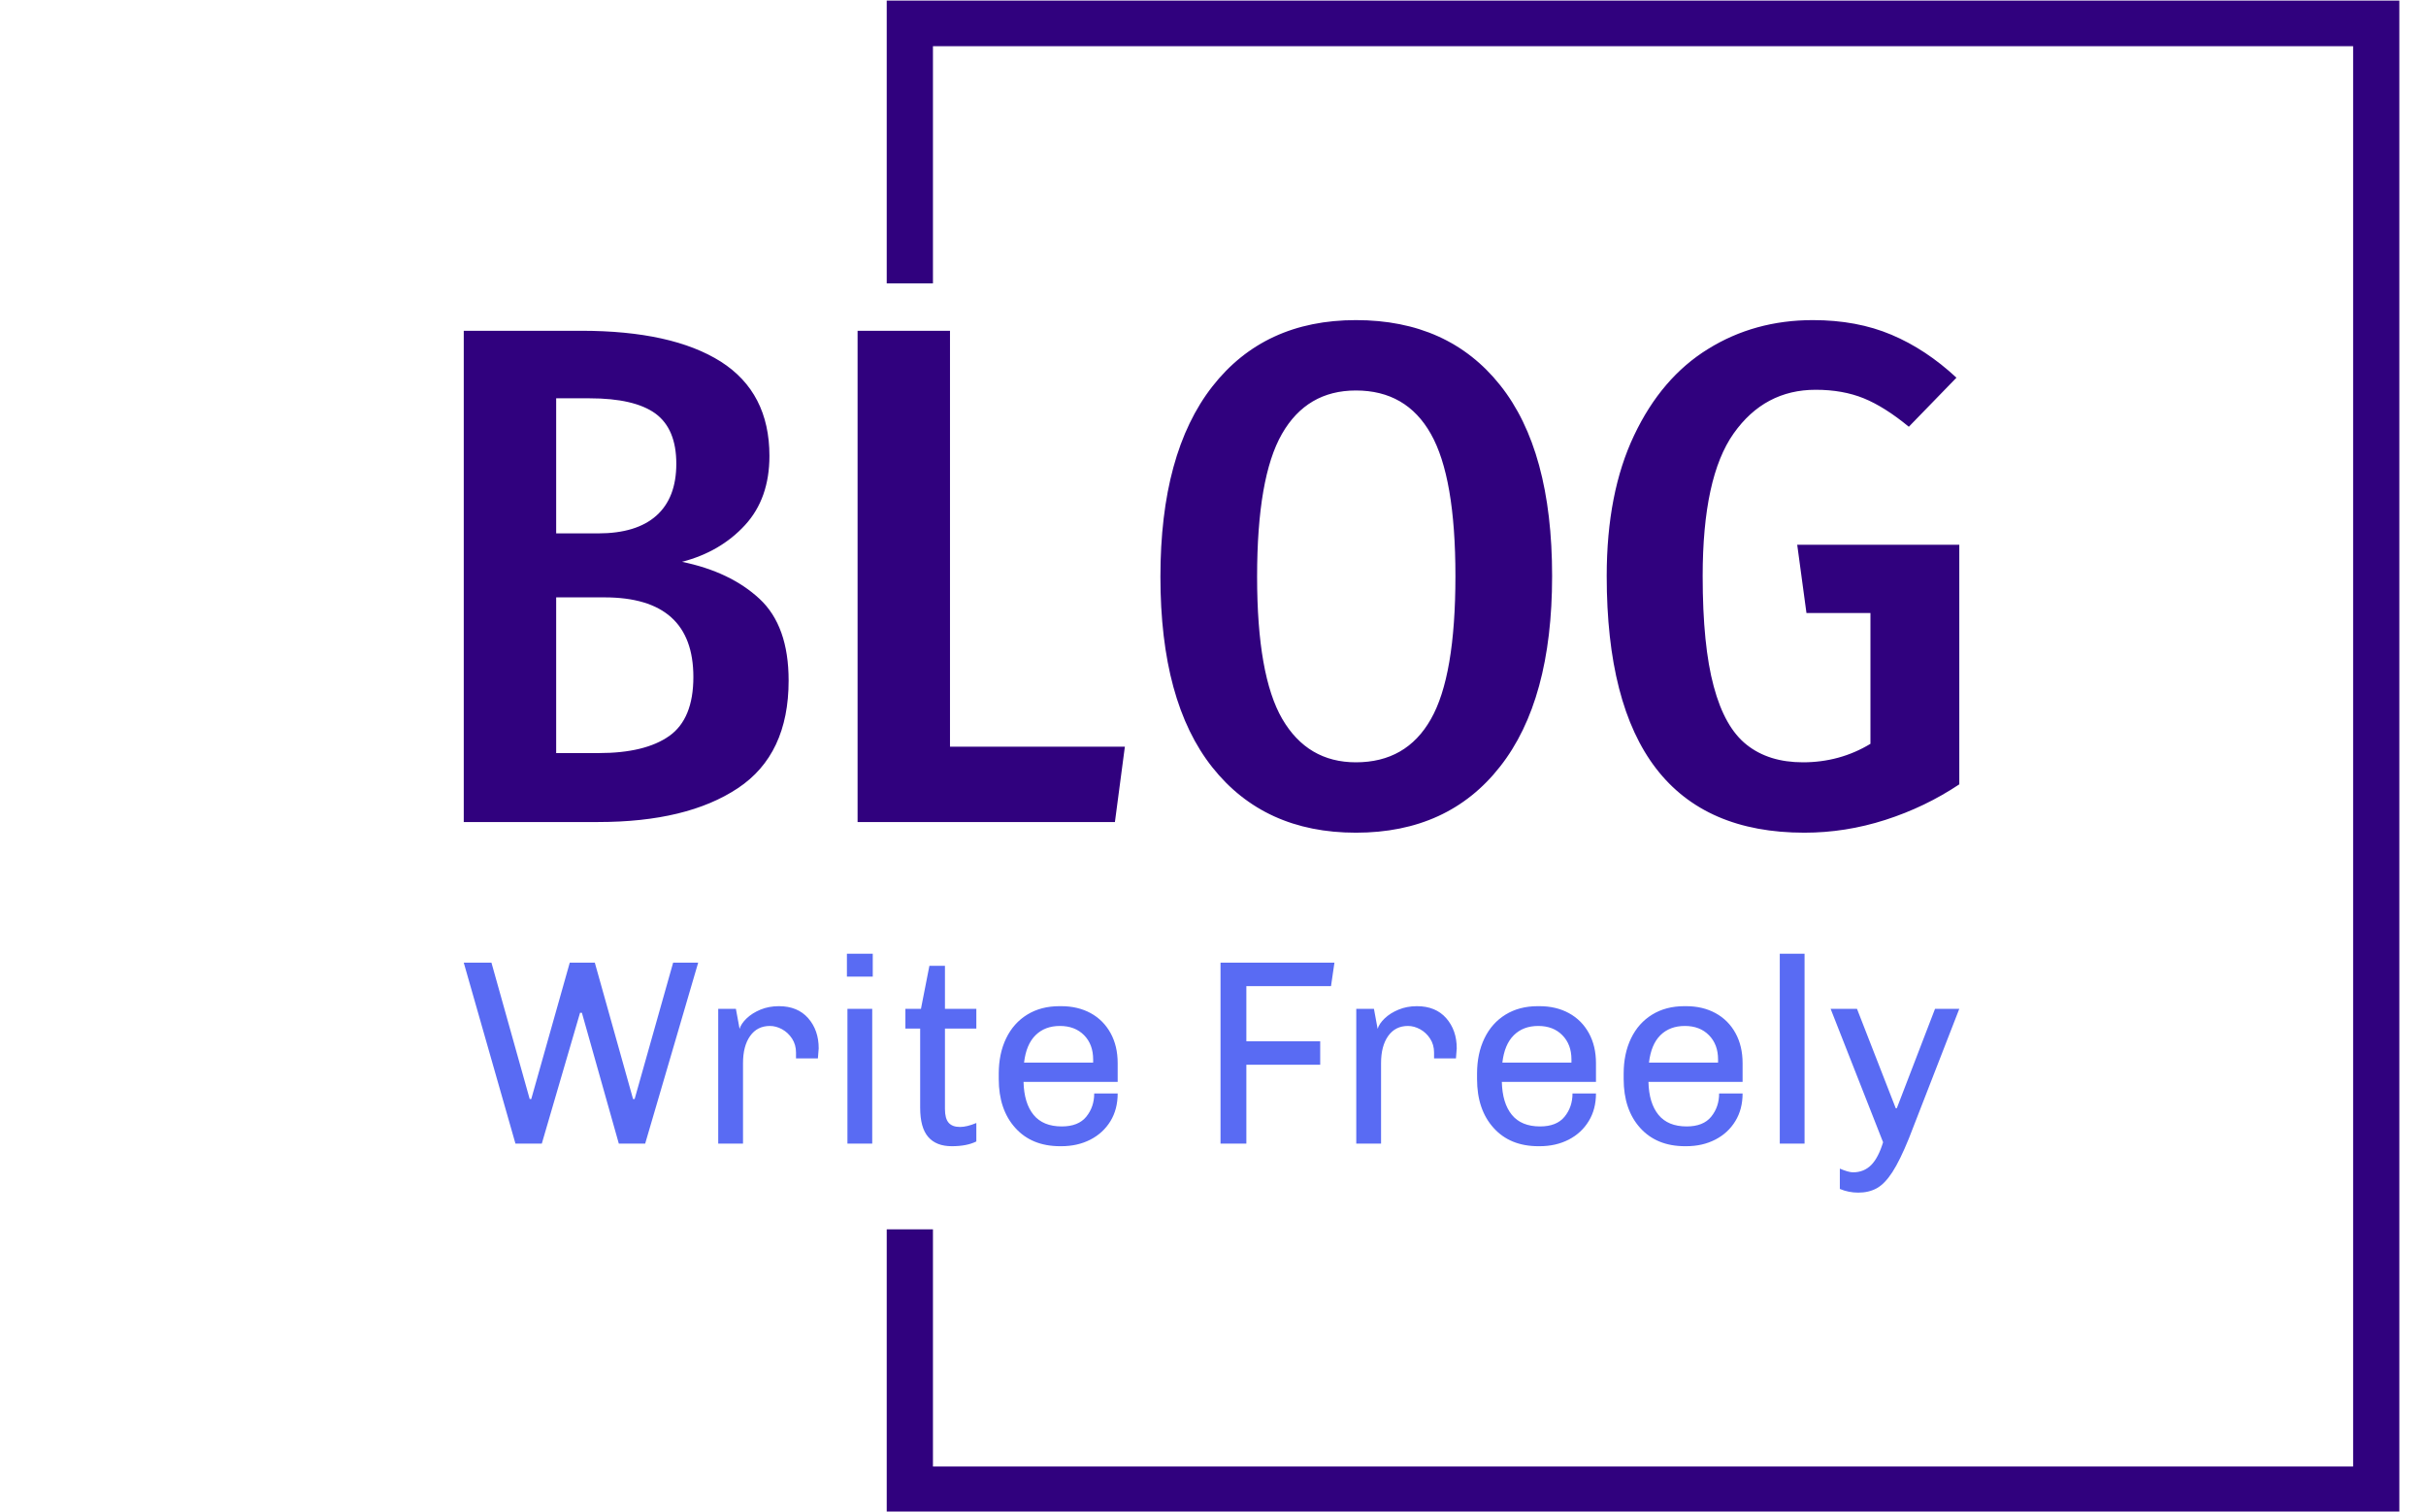 <svg xmlns="http://www.w3.org/2000/svg" version="1.1" xmlns:xlink="http://www.w3.org/1999/xlink" xmlns:svgjs="http://svgjs.dev/svgjs" width="1000" height="623" viewBox="0 0 1000 623"><g transform="matrix(1,0,0,1,-0.606,0.252)"><svg viewBox="0 0 396 247" data-background-color="#ffffff" preserveAspectRatio="xMidYMid meet" height="623" width="1000" xmlns="http://www.w3.org/2000/svg" xmlns:xlink="http://www.w3.org/1999/xlink"><g id="tight-bounds" transform="matrix(1,0,0,1,0.24,-0.1)"><svg viewBox="0 0 395.52 247.2" height="247.2" width="395.52"><g><svg></svg></g><g><svg viewBox="0 0 395.52 247.2" height="247.2" width="395.52"><g transform="matrix(1,0,0,1,75.544,52.31)"><svg viewBox="0 0 244.431 142.58" height="142.58" width="244.431"><g><svg viewBox="0 0 244.431 142.58" height="142.58" width="244.431"><g><svg viewBox="0 0 244.431 142.58" height="142.58" width="244.431"><g><svg viewBox="0 0 244.431 142.58" height="142.58" width="244.431"><g><svg viewBox="0 0 244.431 142.58" height="142.58" width="244.431"><g><svg viewBox="0 0 244.431 83.762" height="83.762" width="244.431"><g transform="matrix(1,0,0,1,0,0)"><svg width="244.431" viewBox="3.45 -35.3 105.19 36.05" height="83.762" data-palette-color="#30017e"><path d="M18.8-18.3Q22.2-17.6 24.25-15.7 26.3-13.8 26.3-9.95L26.3-9.95Q26.3-4.75 22.73-2.38 19.15 0 12.9 0L12.9 0 3.45 0 3.45-34.55 11.7-34.55Q18.1-34.55 21.53-32.38 24.95-30.2 24.95-25.75L24.95-25.75Q24.95-22.75 23.23-20.88 21.5-19 18.8-18.3L18.8-18.3ZM12.3-29.8L9.95-29.8 9.95-20.3 12.9-20.3Q15.6-20.3 17-21.55 18.4-22.8 18.4-25.2L18.4-25.2Q18.4-27.65 16.93-28.73 15.45-29.8 12.3-29.8L12.3-29.8ZM12.95-4.85Q16.2-4.85 17.9-6.05 19.6-7.25 19.6-10.2L19.6-10.2Q19.6-15.8 13.35-15.8L13.35-15.8 9.95-15.8 9.95-4.85 12.95-4.85ZM31.15-34.55L37.65-34.55 37.65-5.3 49.95-5.3 49.25 0 31.15 0 31.15-34.55ZM66.2-35.3Q72.7-35.3 76.34-30.73 80-26.15 80-17.3L80-17.3Q80-8.55 76.34-3.9 72.7 0.75 66.2 0.75L66.2 0.75Q59.75 0.75 56.1-3.85 52.45-8.45 52.45-17.25L52.45-17.25Q52.45-25.95 56.1-30.63 59.75-35.3 66.2-35.3L66.2-35.3ZM66.2-30.35Q62.75-30.35 61-27.3 59.25-24.25 59.25-17.25L59.25-17.25Q59.25-10.3 61.02-7.25 62.8-4.2 66.2-4.2L66.2-4.2Q69.75-4.2 71.47-7.23 73.2-10.25 73.2-17.3L73.2-17.3Q73.2-24.25 71.47-27.3 69.75-30.35 66.2-30.35L66.2-30.35ZM98.34-35.3Q101.44-35.3 103.87-34.27 106.29-33.25 108.44-31.25L108.44-31.25 105.09-27.8Q103.39-29.2 101.92-29.8 100.44-30.4 98.54-30.4L98.54-30.4Q94.94-30.4 92.77-27.33 90.59-24.25 90.59-17.3L90.59-17.3Q90.59-12.4 91.37-9.53 92.14-6.65 93.69-5.43 95.24-4.2 97.64-4.2L97.64-4.2Q100.24-4.2 102.39-5.5L102.39-5.5 102.39-14.7 97.89-14.7 97.24-19.5 108.64-19.5 108.64-2.65Q106.24-1.05 103.44-0.15 100.64 0.75 97.74 0.75L97.74 0.75Q83.84 0.75 83.84-17.3L83.84-17.3Q83.84-23.15 85.77-27.2 87.69-31.25 90.97-33.27 94.24-35.3 98.34-35.3L98.34-35.3Z" opacity="1" transform="matrix(1,0,0,1,0,0)" fill="#30017e" class="undefined-text-0" data-fill-palette-color="primary" id="text-0"></path></svg></g></svg></g><g transform="matrix(1,0,0,1,0,103.536)"><svg viewBox="0 0 244.431 39.044" height="39.044" width="244.431"><g transform="matrix(1,0,0,1,0,0)"><svg width="244.431" viewBox="0.7 -36 283.57 45.3" height="39.044" data-palette-color="#596bf3"><path d="M40.4-34.3L45.15-34.3 35.1 0 30.1 0 23.1-24.8 22.75-24.8 15.5 0 10.5 0 0.7-34.3 5.95-34.3 13.2-8.45 13.5-8.45 20.8-34.3 25.55-34.3 32.8-8.45 33.1-8.45 40.4-34.3ZM60.45-26.05Q64-26.05 66-23.78 68-21.5 68-18.05L68-18.05 67.85-16.15 63.7-16.15 63.7-17.25Q63.7-18.75 62.95-19.9 62.2-21.05 61.05-21.68 59.9-22.3 58.75-22.3L58.75-22.3Q56.35-22.3 55-20.4 53.65-18.5 53.65-15.25L53.65-15.25 53.65 0 48.95 0 48.95-25.55 52.3-25.55 53-21.75Q53.3-22.75 54.35-23.75 55.4-24.75 56.97-25.4 58.55-26.05 60.45-26.05L60.45-26.05ZM73.35-36L78.25-36 78.25-31.65 73.35-31.65 73.35-36ZM73.45-25.55L78.15-25.55 78.15 0 73.45 0 73.45-25.55ZM91.94-33.7L91.94-25.55 97.89-25.55 97.89-21.8 91.94-21.8 91.94-6.55Q91.94-4.75 92.64-3.95 93.34-3.15 94.79-3.15L94.79-3.15Q96.09-3.15 97.89-3.9L97.89-3.9 97.89-0.4Q96.09 0.5 93.24 0.5L93.24 0.5Q90.29 0.5 88.77-1.25 87.24-3 87.24-6.8L87.24-6.8 87.24-21.8 84.44-21.8 84.44-25.55 87.39-25.55 88.99-33.7 91.94-33.7ZM113.99-26.05Q117.14-26.05 119.57-24.73 121.99-23.4 123.34-20.95 124.69-18.5 124.69-15.25L124.69-15.25 124.69-11.7 106.84-11.7Q106.94-7.65 108.74-5.45 110.54-3.25 114.09-3.25L114.09-3.25Q117.24-3.25 118.74-5.1 120.24-6.95 120.24-9.5L120.24-9.5 124.69-9.5Q124.69-6.5 123.32-4.25 121.94-2 119.52-0.75 117.09 0.5 113.99 0.5L113.99 0.5 113.79 0.5Q108.39 0.5 105.27-2.98 102.14-6.45 102.14-12.25L102.14-12.25 102.14-13.25Q102.14-17.05 103.54-19.95 104.94-22.85 107.54-24.45 110.14-26.05 113.64-26.05L113.64-26.05 113.99-26.05ZM113.74-22.3Q110.89-22.3 109.12-20.55 107.34-18.8 106.94-15.35L106.94-15.35 120.04-15.35 120.04-15.95Q120.04-18.8 118.32-20.55 116.59-22.3 113.74-22.3L113.74-22.3ZM144.19-34.3L165.79-34.3 165.14-29.85 149.09-29.85 149.09-19.4 163.09-19.4 163.09-14.95 149.09-14.95 149.09 0 144.19 0 144.19-34.3ZM181.43-26.05Q184.98-26.05 186.98-23.78 188.98-21.5 188.98-18.05L188.98-18.05 188.83-16.15 184.68-16.15 184.68-17.25Q184.68-18.75 183.93-19.9 183.18-21.05 182.03-21.68 180.88-22.3 179.73-22.3L179.73-22.3Q177.33-22.3 175.98-20.4 174.63-18.5 174.63-15.25L174.63-15.25 174.63 0 169.93 0 169.93-25.55 173.28-25.55 173.98-21.75Q174.28-22.75 175.33-23.75 176.38-24.75 177.96-25.4 179.53-26.05 181.43-26.05L181.43-26.05ZM204.68-26.05Q207.83-26.05 210.25-24.73 212.68-23.4 214.03-20.95 215.38-18.5 215.38-15.25L215.38-15.25 215.38-11.7 197.53-11.7Q197.63-7.65 199.43-5.45 201.23-3.25 204.78-3.25L204.78-3.25Q207.93-3.25 209.43-5.1 210.93-6.95 210.93-9.5L210.93-9.5 215.38-9.5Q215.38-6.5 214-4.25 212.63-2 210.21-0.75 207.78 0.5 204.68 0.5L204.68 0.5 204.48 0.5Q199.08 0.5 195.96-2.98 192.83-6.45 192.83-12.25L192.83-12.25 192.83-13.25Q192.83-17.05 194.23-19.95 195.63-22.85 198.23-24.45 200.83-26.05 204.33-26.05L204.33-26.05 204.68-26.05ZM204.43-22.3Q201.58-22.3 199.81-20.55 198.03-18.8 197.63-15.35L197.63-15.35 210.73-15.35 210.73-15.95Q210.73-18.8 209-20.55 207.28-22.3 204.43-22.3L204.43-22.3ZM232.48-26.05Q235.63-26.05 238.05-24.73 240.48-23.4 241.83-20.95 243.18-18.5 243.18-15.25L243.18-15.25 243.18-11.7 225.33-11.7Q225.43-7.65 227.23-5.45 229.03-3.25 232.58-3.25L232.58-3.25Q235.73-3.25 237.23-5.1 238.73-6.95 238.73-9.5L238.73-9.5 243.18-9.5Q243.18-6.5 241.8-4.25 240.43-2 238-0.75 235.58 0.5 232.48 0.5L232.48 0.5 232.28 0.5Q226.88 0.5 223.75-2.98 220.63-6.45 220.63-12.25L220.63-12.25 220.63-13.25Q220.63-17.05 222.03-19.95 223.43-22.85 226.03-24.45 228.63-26.05 232.13-26.05L232.13-26.05 232.48-26.05ZM232.23-22.3Q229.38-22.3 227.6-20.55 225.83-18.8 225.43-15.35L225.43-15.35 238.53-15.35 238.53-15.95Q238.53-18.8 236.8-20.55 235.08-22.3 232.23-22.3L232.23-22.3ZM250.23-36L254.93-36 254.93 0 250.23 0 250.23-36ZM284.27-25.55L274.72-1Q273.02 3.2 271.57 5.43 270.12 7.65 268.62 8.47 267.12 9.3 265.12 9.3L265.12 9.3Q263.27 9.3 261.62 8.6L261.62 8.6 261.62 4.75Q263.27 5.45 264.12 5.45L264.12 5.45Q266.17 5.45 267.55 4.08 268.92 2.7 269.82-0.25L269.82-0.25 259.87-25.55 264.87-25.55 272.22-6.7 272.42-6.7 279.67-25.55 284.27-25.55Z" opacity="1" transform="matrix(1,0,0,1,0,0)" fill="#596bf3" class="undefined-text-1" data-fill-palette-color="secondary" id="text-1"></path></svg></g></svg></g></svg></g></svg></g></svg></g></svg></g></svg></g><path d="M144.679 46.31L144.679 0 391.879 0 391.879 247.2 144.679 247.2 144.679 200.89 152.233 200.89 152.233 239.646 384.325 239.646 384.325 7.554 152.233 7.554 152.233 46.31Z" fill="#30017e" stroke="transparent" data-fill-palette-color="primary"></path></svg></g><defs></defs></svg><rect width="395.52" height="247.2" fill="none" stroke="none" visibility="hidden"></rect></g></svg></g></svg>